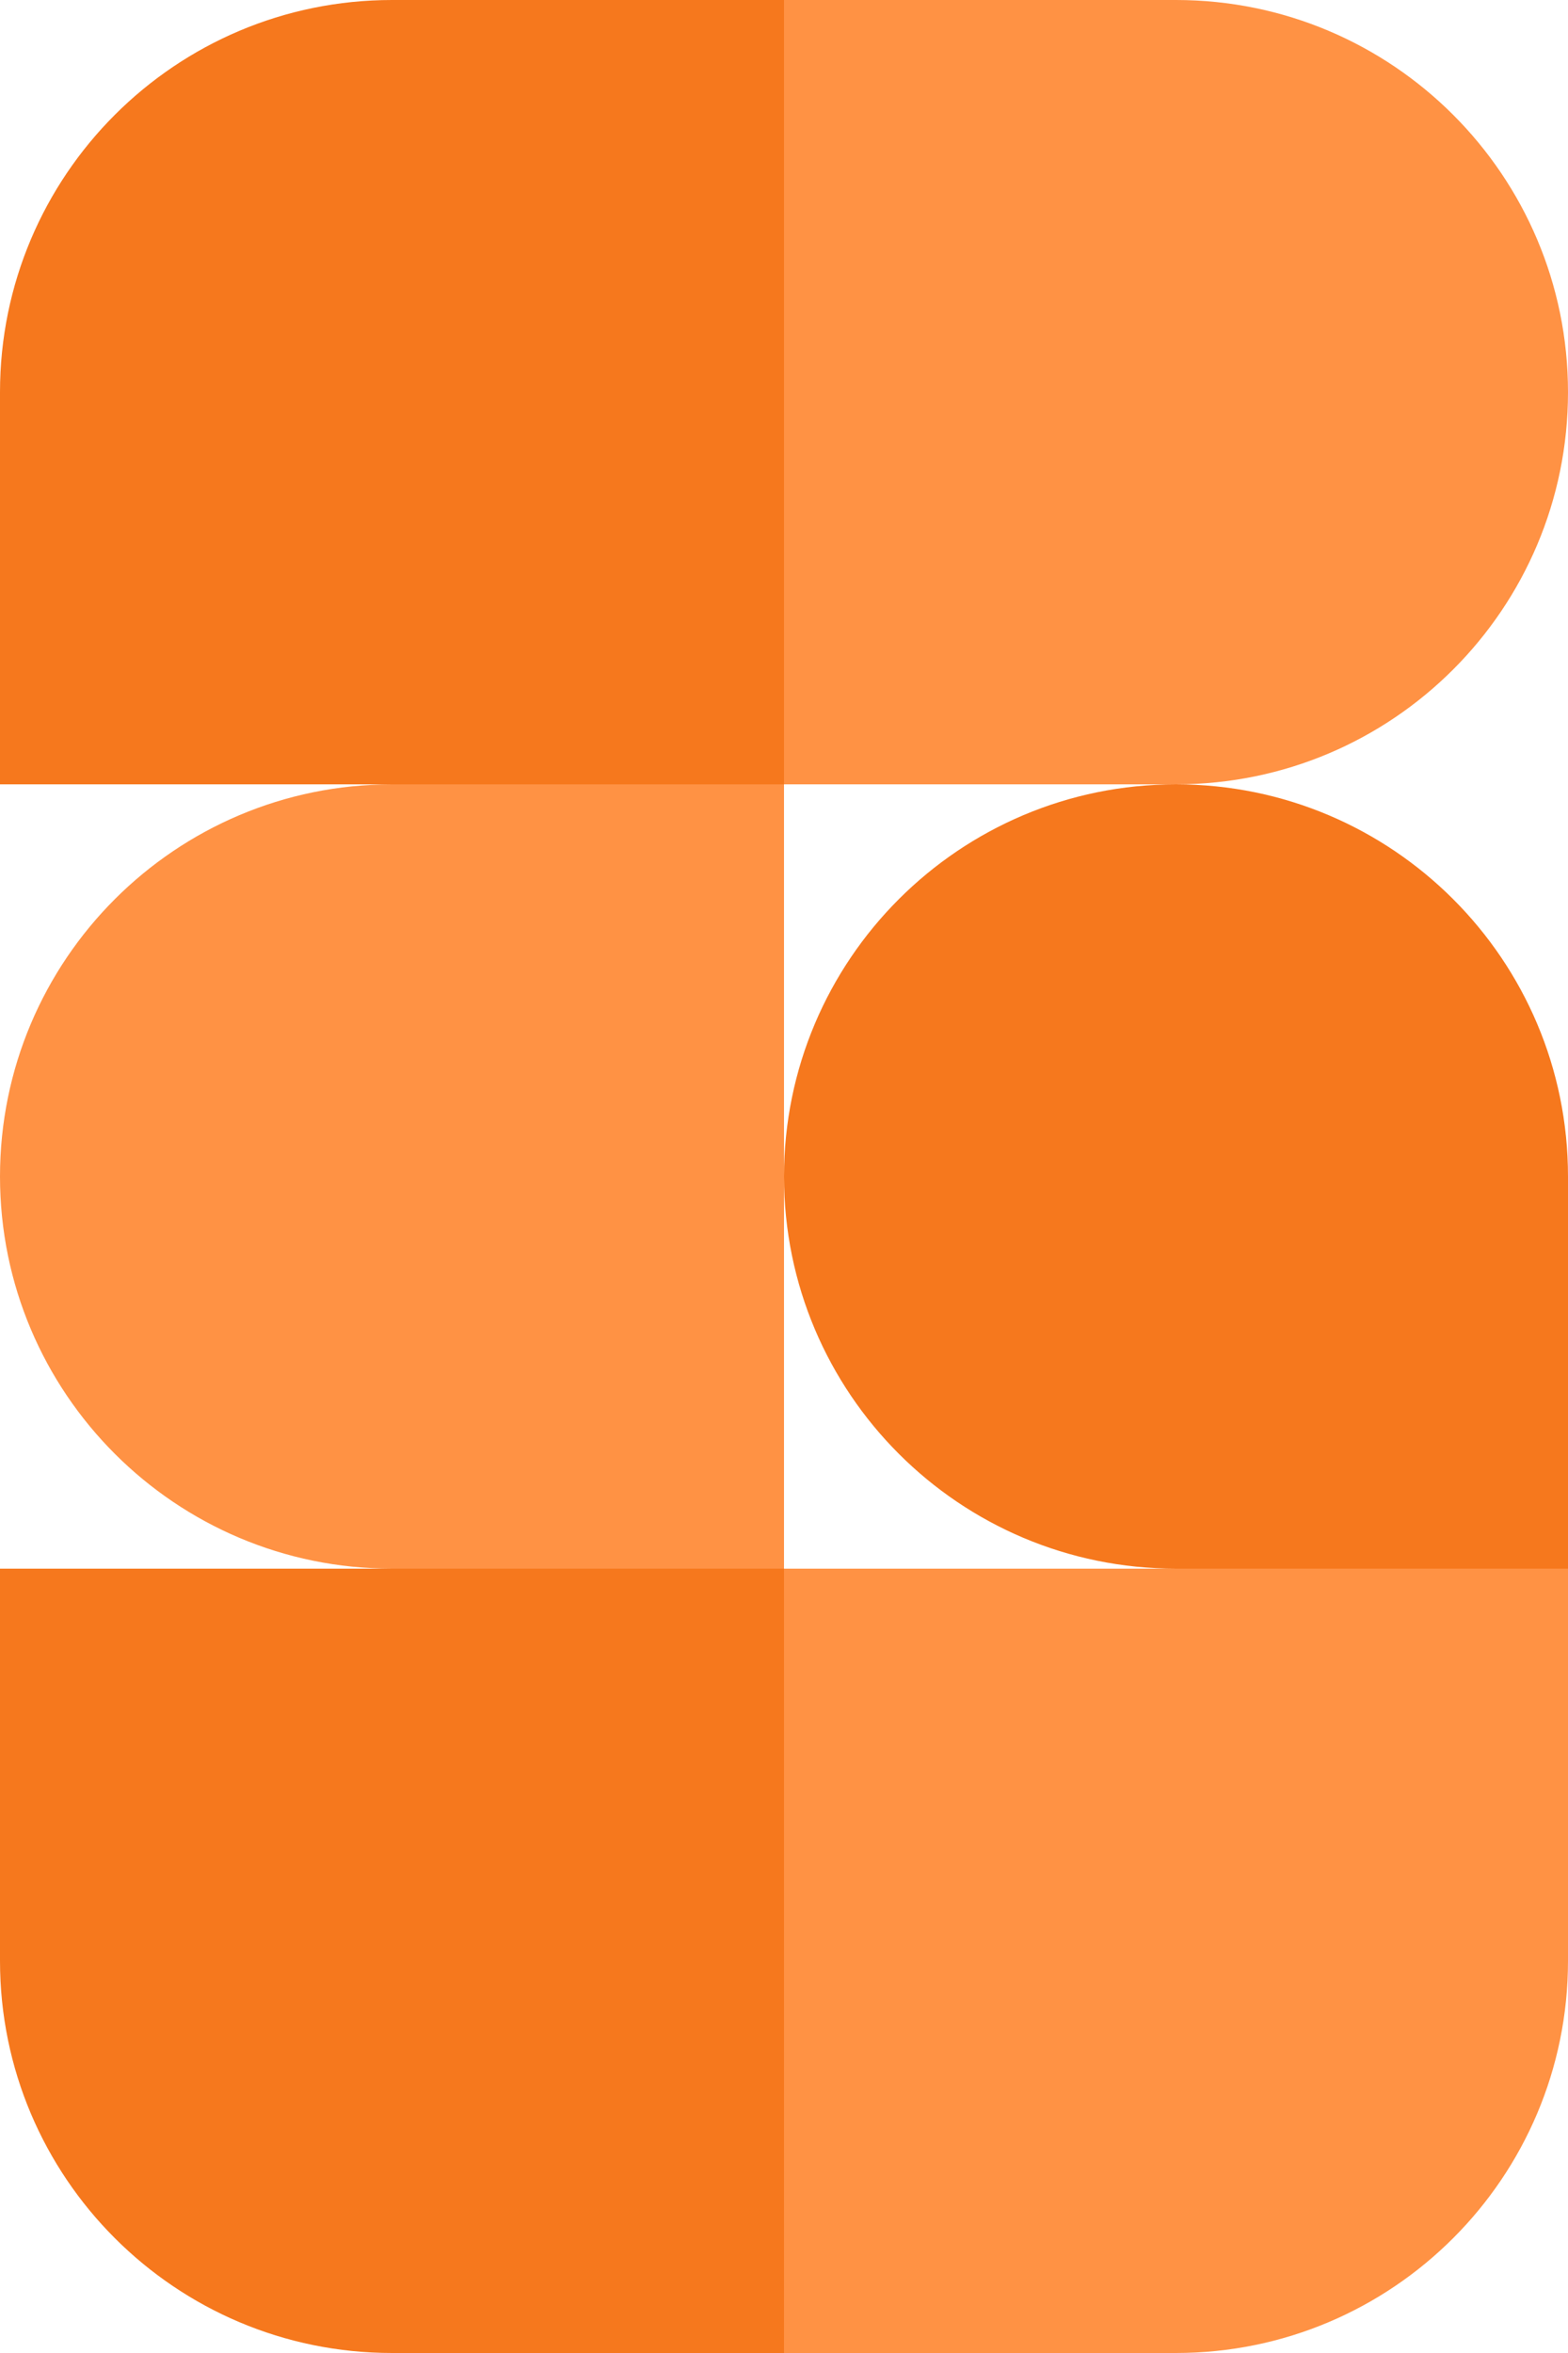 <svg width="100" height="150" viewBox="0 0 100 150" fill="none" xmlns="http://www.w3.org/2000/svg">
<path d="M0 25C0 11.193 11.193 0 25 0H50V50H0V25Z" fill="#F6781D"/>
<path d="M0 75C0 61.193 11.193 50 25 50H50V100H25C11.193 100 0 88.807 0 75V75Z" fill="#FF9244"/>
<path d="M0 100H50V150H25C11.193 150 0 138.807 0 125V100Z" fill="#F6781D"/>
<path d="M50 0H75C88.807 0 100 11.193 100 25V25C100 38.807 88.807 50 75 50H50V0Z" fill="#FF9244"/>
<path d="M50 75C50 61.193 61.193 50 75 50V50C88.807 50 100 61.193 100 75V100H75C61.193 100 50 88.807 50 75V75Z" fill="#F6781D"/>
<path d="M50 100H100V125C100 138.807 88.807 150 75 150H50V100Z" fill="#FF9244"/>
</svg>
